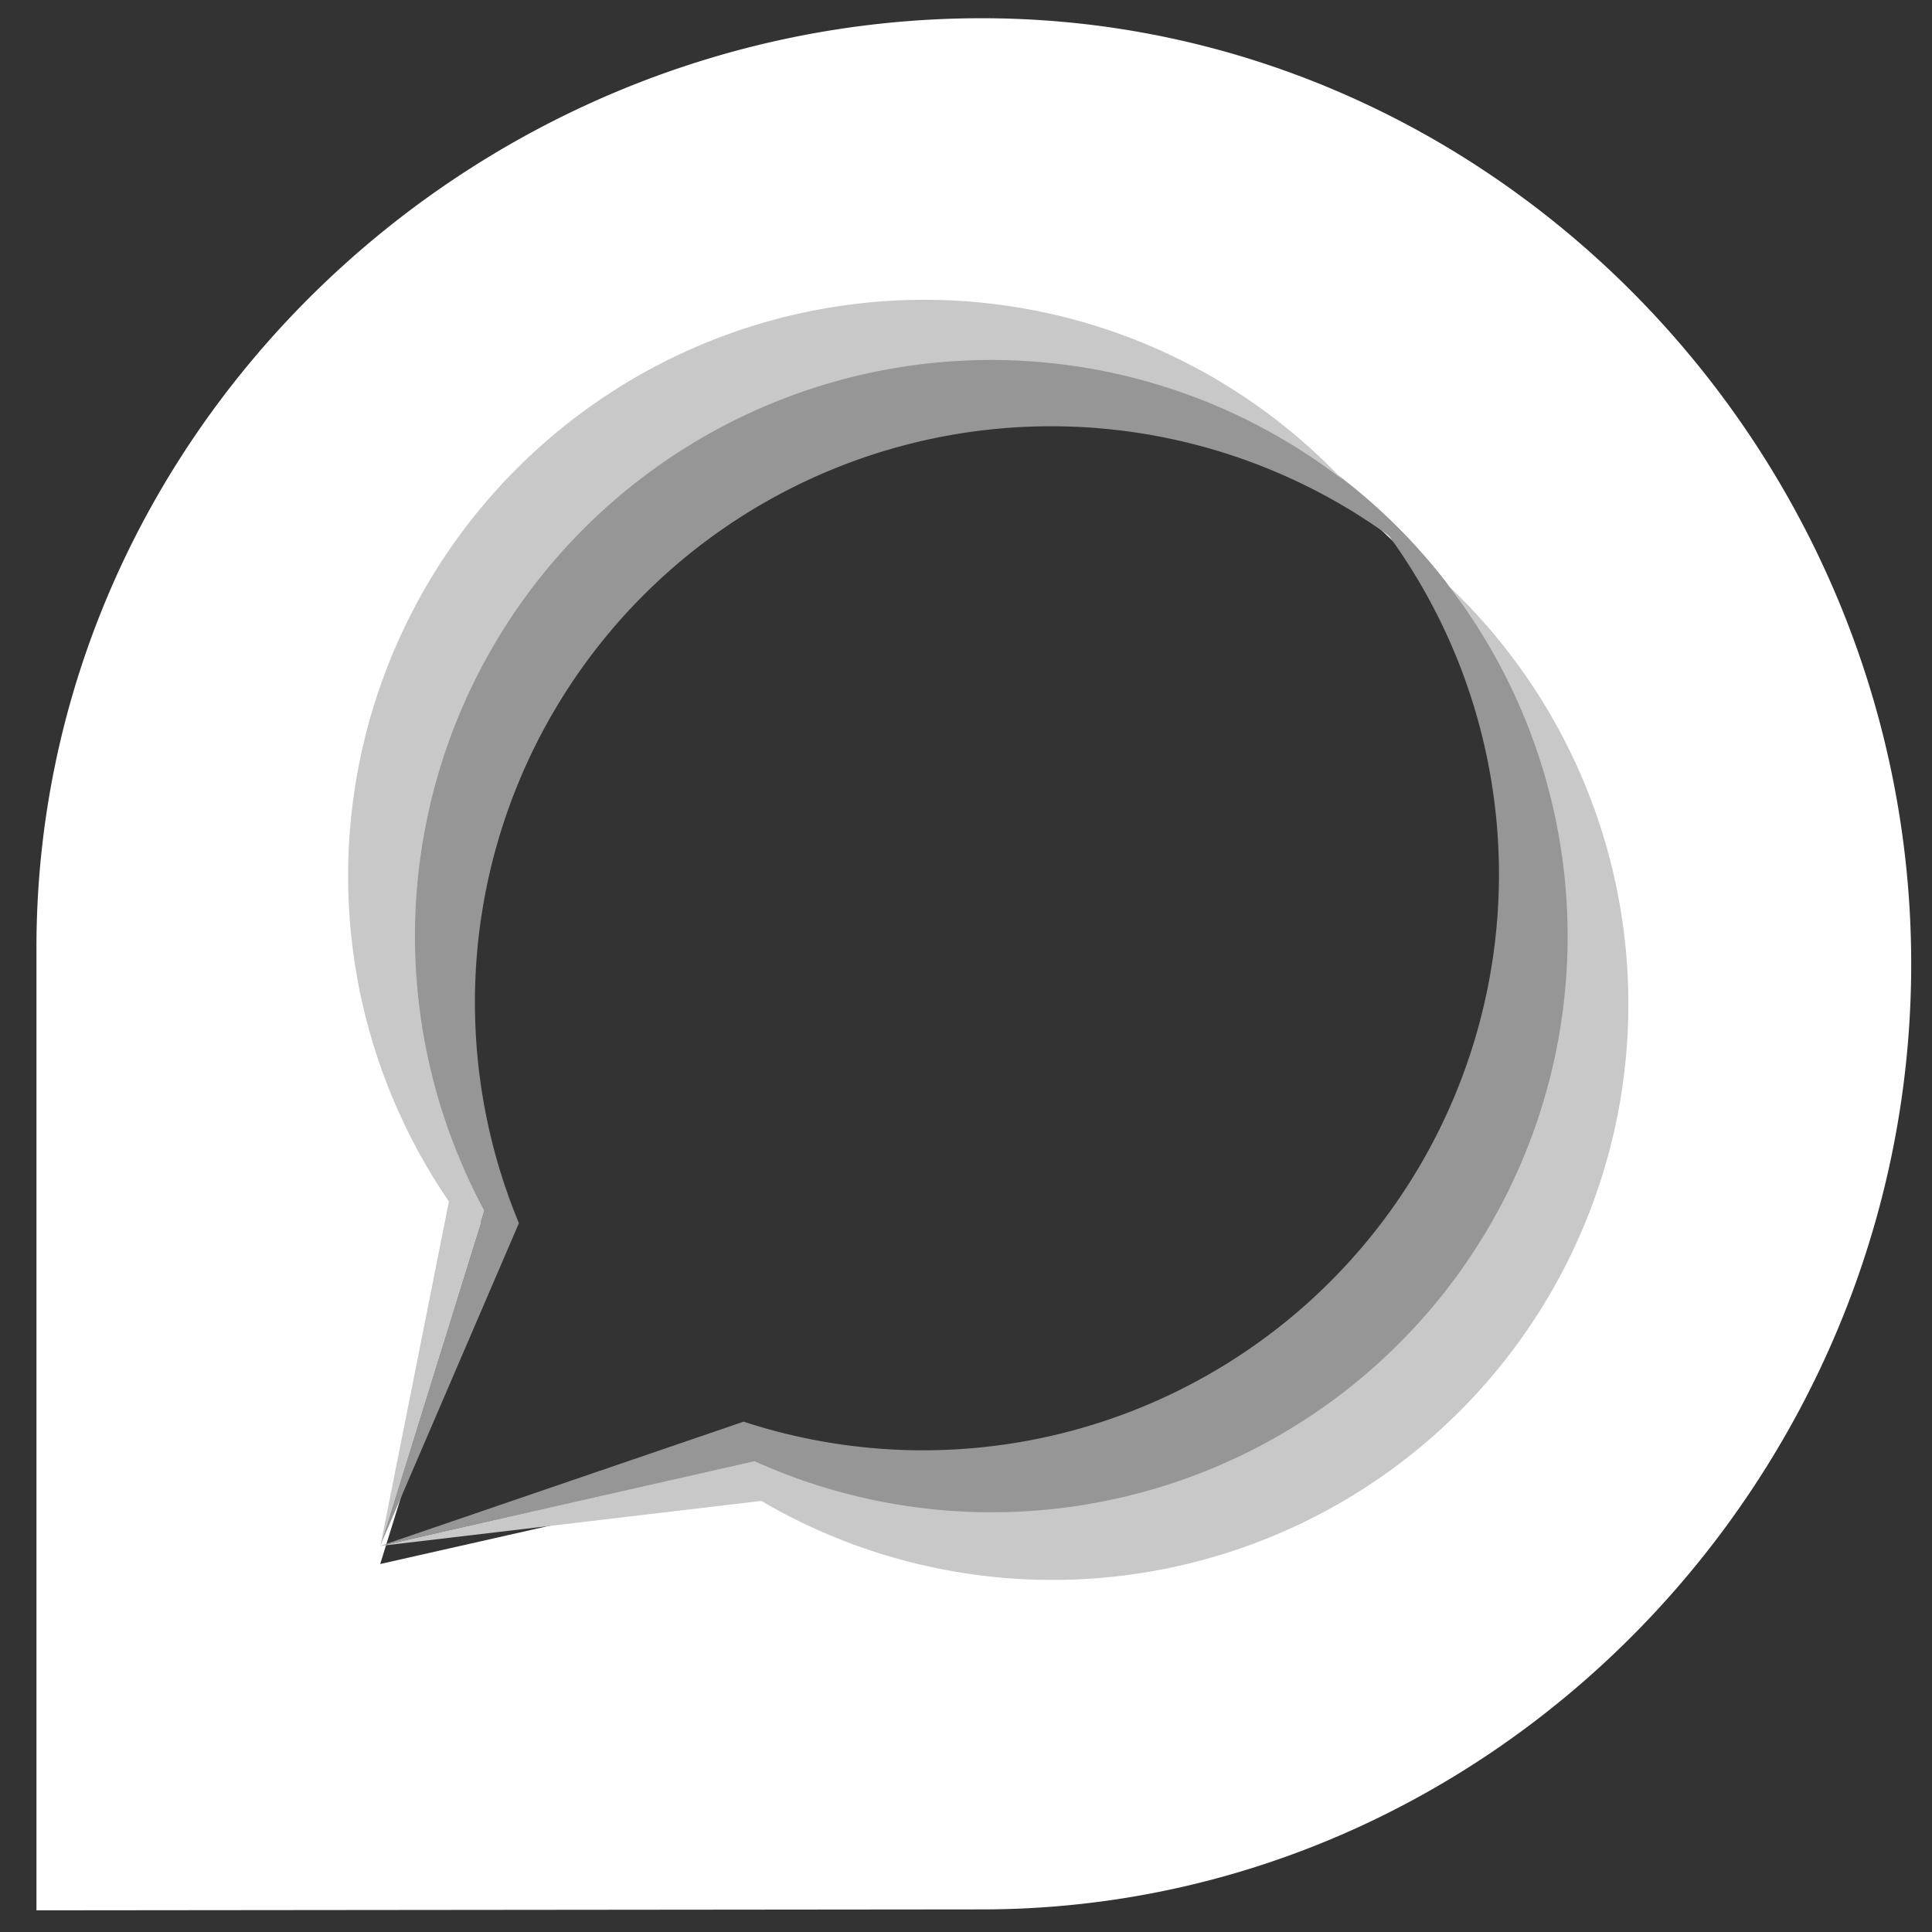 <svg version="1.1" viewBox="0 0 106 106" xmlns="http://www.w3.org/2000/svg" fill="#fff">
	<rect x="0" y="0" width="106" height="106" fill="#333333" stroke="none"/>
	<g transform="translate(2,0)">
		<path d="m51.869 1c-28.16 0-51.869 22.83-51.869 51v52.811l51.859-0.051c28.16 0 51-23.709 51-51.869s-22.86-51.891-50.99-51.891zm0.5 19.74h0.031a31.61 31.61 0 1 1-13 60.43l-20.541 4.641 5.721-18.4a31.62 31.62 0 0 1 27.789-46.67z" />
		<path class="cls-3" d="m77.45 32.12a31.6 31.6 0 0 1-38.05 48l-20.54 4.7 20.91-2.47a31.6 31.6 0 0 0 37.68-50.23z" fill="#c8c8c8" />
		<path class="cls-4" d="M71.63,26.29A31.6,31.6,0,0,1,38.8,78L18.86,84.82,39.4,80.17A31.6,31.6,0,0,0,71.63,26.29Z" fill="#969696" />
		<path class="cls-5" d="m26.47 67.11a31.61 31.61 0 0 1 51-35 31.61 31.61 0 0 0-52.89 34.3l-5.72 18.4z" fill="#969696" />
		<path class="cls-6" d="m24.58 66.41a31.61 31.61 0 0 1 47.05-40.12 31.61 31.61 0 0 0-49 39.63l-3.76 18.9z" fill="#c8c8c8" />
	</g>
</svg>
